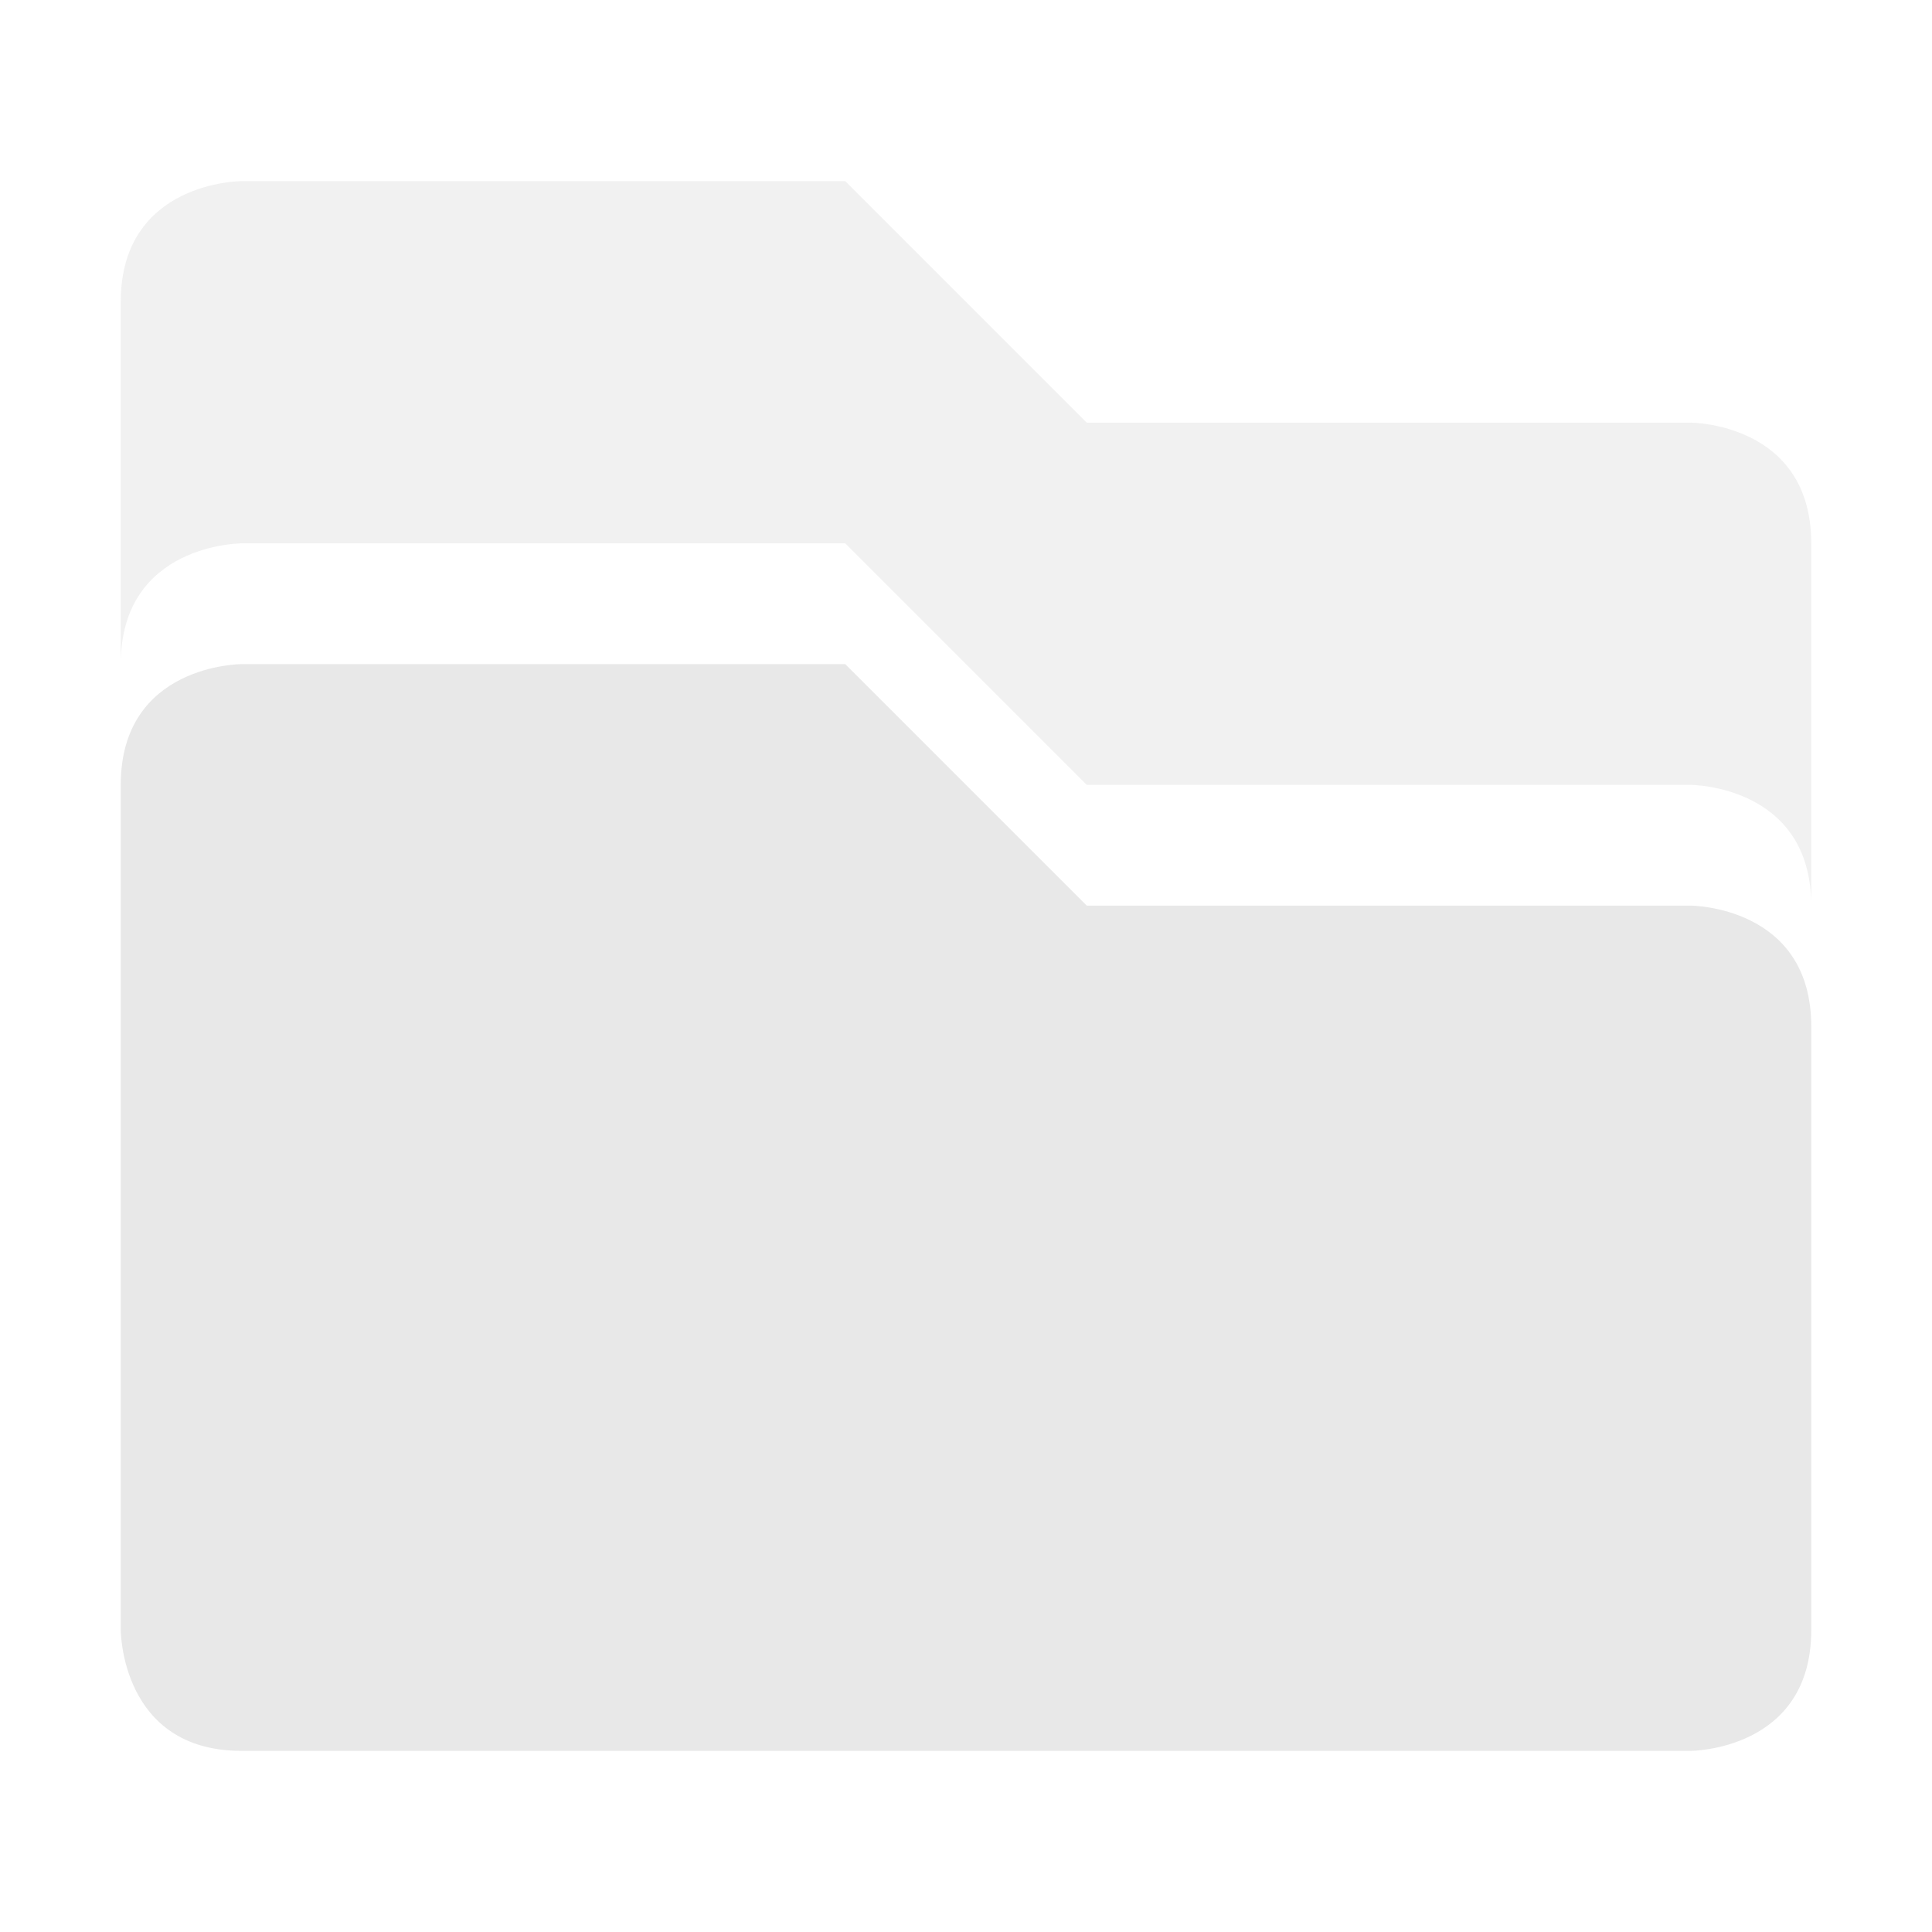 <?xml version="1.0" encoding="UTF-8" standalone="no"?>
<svg
   width="16"
   height="16"
   version="1.1"
   id="svg6"
   sodipodi:docname="group.svg"
   inkscape:version="1.1.2 (0a00cf5339, 2022-02-04)"
   xmlns:inkscape="http://www.inkscape.org/namespaces/inkscape"
   xmlns:sodipodi="http://sodipodi.sourceforge.net/DTD/sodipodi-0.dtd"
   xmlns="http://www.w3.org/2000/svg"
   xmlns:svg="http://www.w3.org/2000/svg">
  <sodipodi:namedview
     id="namedview8"
     pagecolor="#ffffff"
     bordercolor="#666666"
     borderopacity="1.0"
     inkscape:pageshadow="2"
     inkscape:pageopacity="0.0"
     inkscape:pagecheckerboard="0"
     showgrid="false"
     inkscape:zoom="53.9375"
     inkscape:cx="7.99073"
     inkscape:cy="7.5643105"
     inkscape:window-width="1920"
     inkscape:window-height="1020"
     inkscape:window-x="0"
     inkscape:window-y="29"
     inkscape:window-maximized="1"
     inkscape:current-layer="svg6" />
  <path
     style="opacity:0.6;fill:#e8e8e8;fill-opacity:1"
     d="m 2,1.5 c 0,0 -1,0 -1,1 v 3 c 0,-1 1,-1 1,-1 h 5 l 2,2 h 5 c 0,0 1,0 1,1 v -3 c 0,-1 -1,-1 -1,-1 H 9 l -2,-2 z"
     id="path2"
     inkscape:label="back" />
  <path
     style="fill:#e8e8e8;fill-opacity:1"
     d="m 2,5.5 c 0,0 -1,0 -1,1 v 7 c 0,0 0,1 1,1 h 12 c 0,0 1,0 1,-1 v -5 c 0,-1 -1,-1 -1,-1 H 9 l -2,-2 z"
     id="path4"
     inkscape:label="front" />
</svg>
